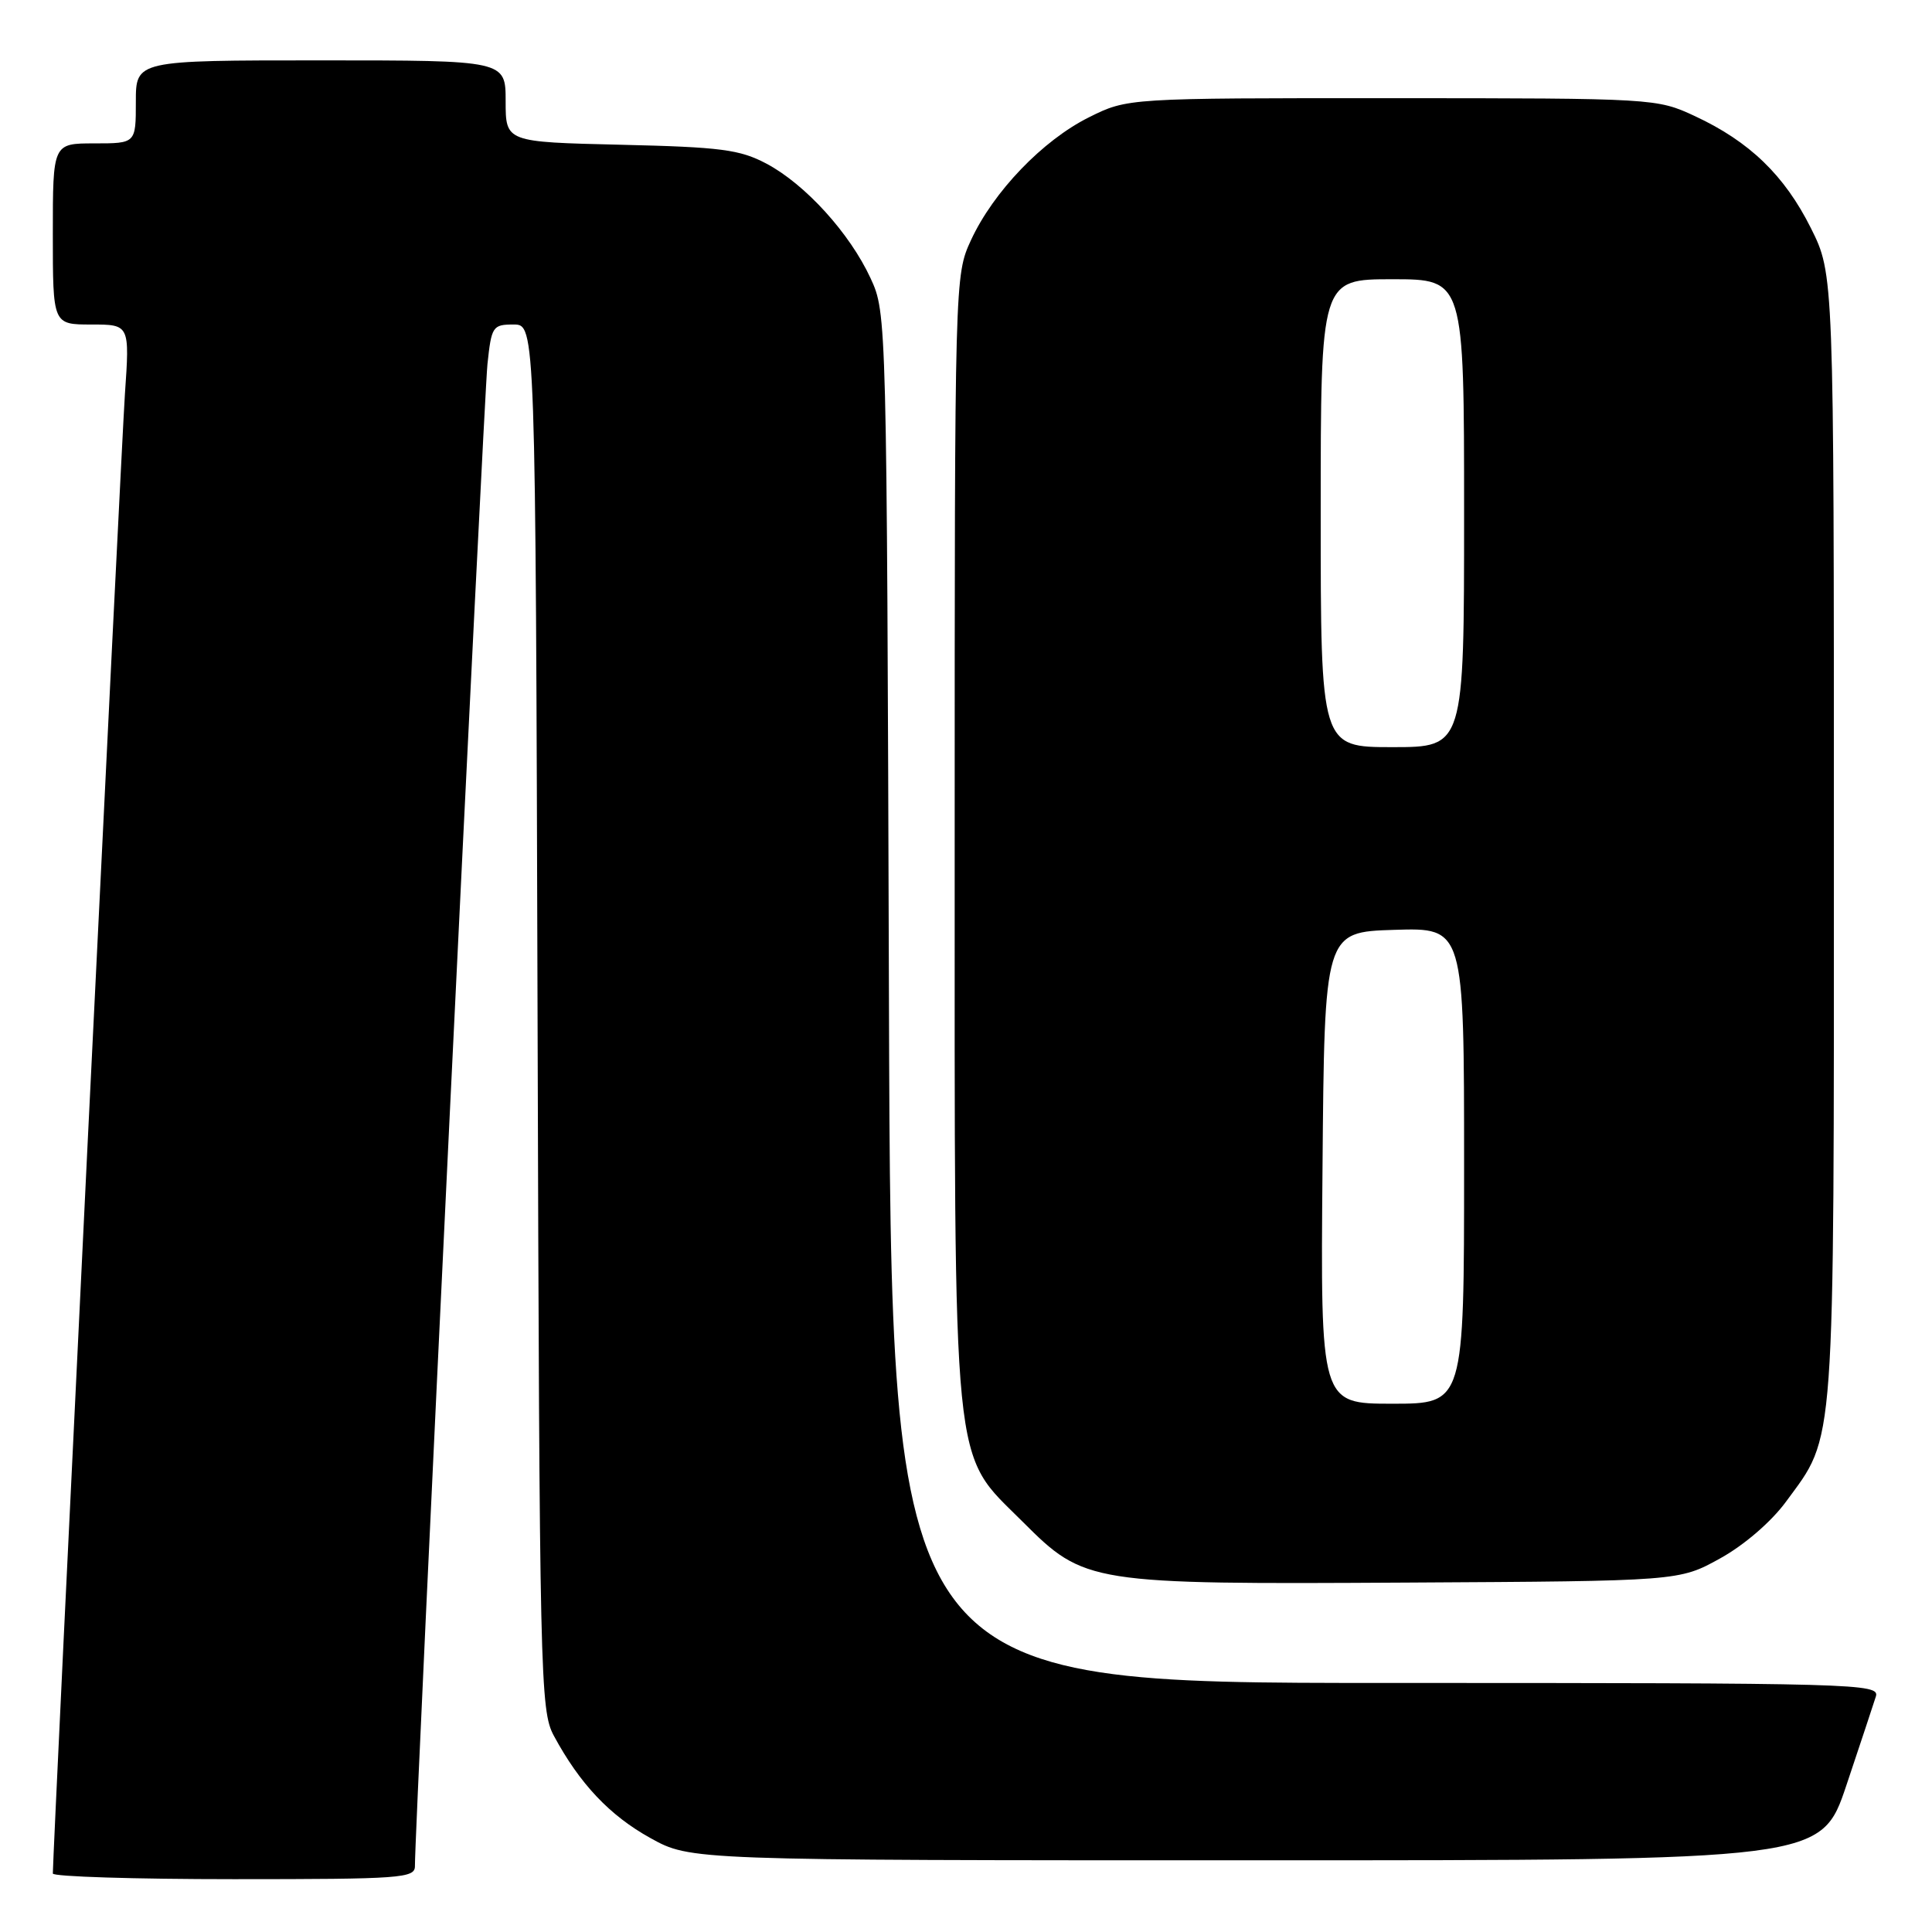 <?xml version="1.0" encoding="UTF-8" standalone="no"?>
<!DOCTYPE svg PUBLIC "-//W3C//DTD SVG 1.1//EN" "http://www.w3.org/Graphics/SVG/1.1/DTD/svg11.dtd" >
<svg xmlns="http://www.w3.org/2000/svg" xmlns:xlink="http://www.w3.org/1999/xlink" version="1.1" viewBox="0 0 256 256">
 <g >
 <path fill="currentColor"
d=" M 54.98 247.25 C 54.93 242.82 64.11 52.89 64.59 48.25 C 65.12 43.25 65.28 43.00 68.05 43.00 C 70.96 43.00 70.96 43.00 71.23 134.75 C 71.49 222.48 71.58 226.65 73.39 230.00 C 76.82 236.36 80.78 240.56 86.18 243.55 C 91.50 246.50 91.50 246.50 166.41 246.50 C 241.32 246.50 241.32 246.50 244.66 236.55 C 246.49 231.08 248.25 225.79 248.56 224.80 C 249.11 223.08 246.24 223.00 183.60 223.00 C 118.07 223.00 118.07 223.00 117.79 132.25 C 117.50 41.96 117.49 41.48 115.36 36.88 C 112.60 30.91 106.72 24.43 101.57 21.69 C 98.02 19.81 95.54 19.49 82.25 19.18 C 67.00 18.82 67.00 18.82 67.00 13.41 C 67.00 8.00 67.00 8.00 42.50 8.00 C 18.00 8.00 18.00 8.00 18.00 13.50 C 18.00 19.00 18.00 19.00 12.50 19.00 C 7.00 19.00 7.00 19.00 7.00 31.00 C 7.00 43.00 7.00 43.00 12.09 43.00 C 17.19 43.00 17.19 43.00 16.55 52.25 C 16.06 59.51 7.01 245.22 7.00 248.25 C 7.00 248.66 17.80 249.00 31.00 249.00 C 53.20 249.00 55.00 248.87 54.98 247.25 Z  M 227.92 206.50 C 231.11 204.74 234.70 201.64 236.64 199.00 C 243.24 189.99 243.00 193.36 243.00 110.98 C 243.00 36.32 243.00 36.32 239.95 30.22 C 236.46 23.24 231.82 18.75 224.57 15.38 C 219.55 13.04 219.17 13.02 184.45 13.01 C 149.39 13.00 149.39 13.00 144.28 15.55 C 138.16 18.60 131.63 25.40 128.66 31.82 C 126.51 36.48 126.50 36.76 126.50 111.00 C 126.50 196.81 126.04 192.17 135.52 201.65 C 143.72 209.85 144.29 209.94 186.50 209.70 C 222.50 209.50 222.50 209.50 227.92 206.50 Z  M 175.24 154.75 C 175.50 123.50 175.50 123.50 184.75 123.21 C 194.00 122.92 194.00 122.92 194.00 154.46 C 194.00 186.00 194.00 186.00 184.49 186.00 C 174.97 186.00 174.97 186.00 175.24 154.75 Z  M 175.00 68.00 C 175.00 37.00 175.00 37.00 184.50 37.00 C 194.00 37.00 194.00 37.00 194.00 68.00 C 194.00 99.00 194.00 99.00 184.50 99.00 C 175.00 99.00 175.00 99.00 175.00 68.00 Z "/>
</g>
</svg>